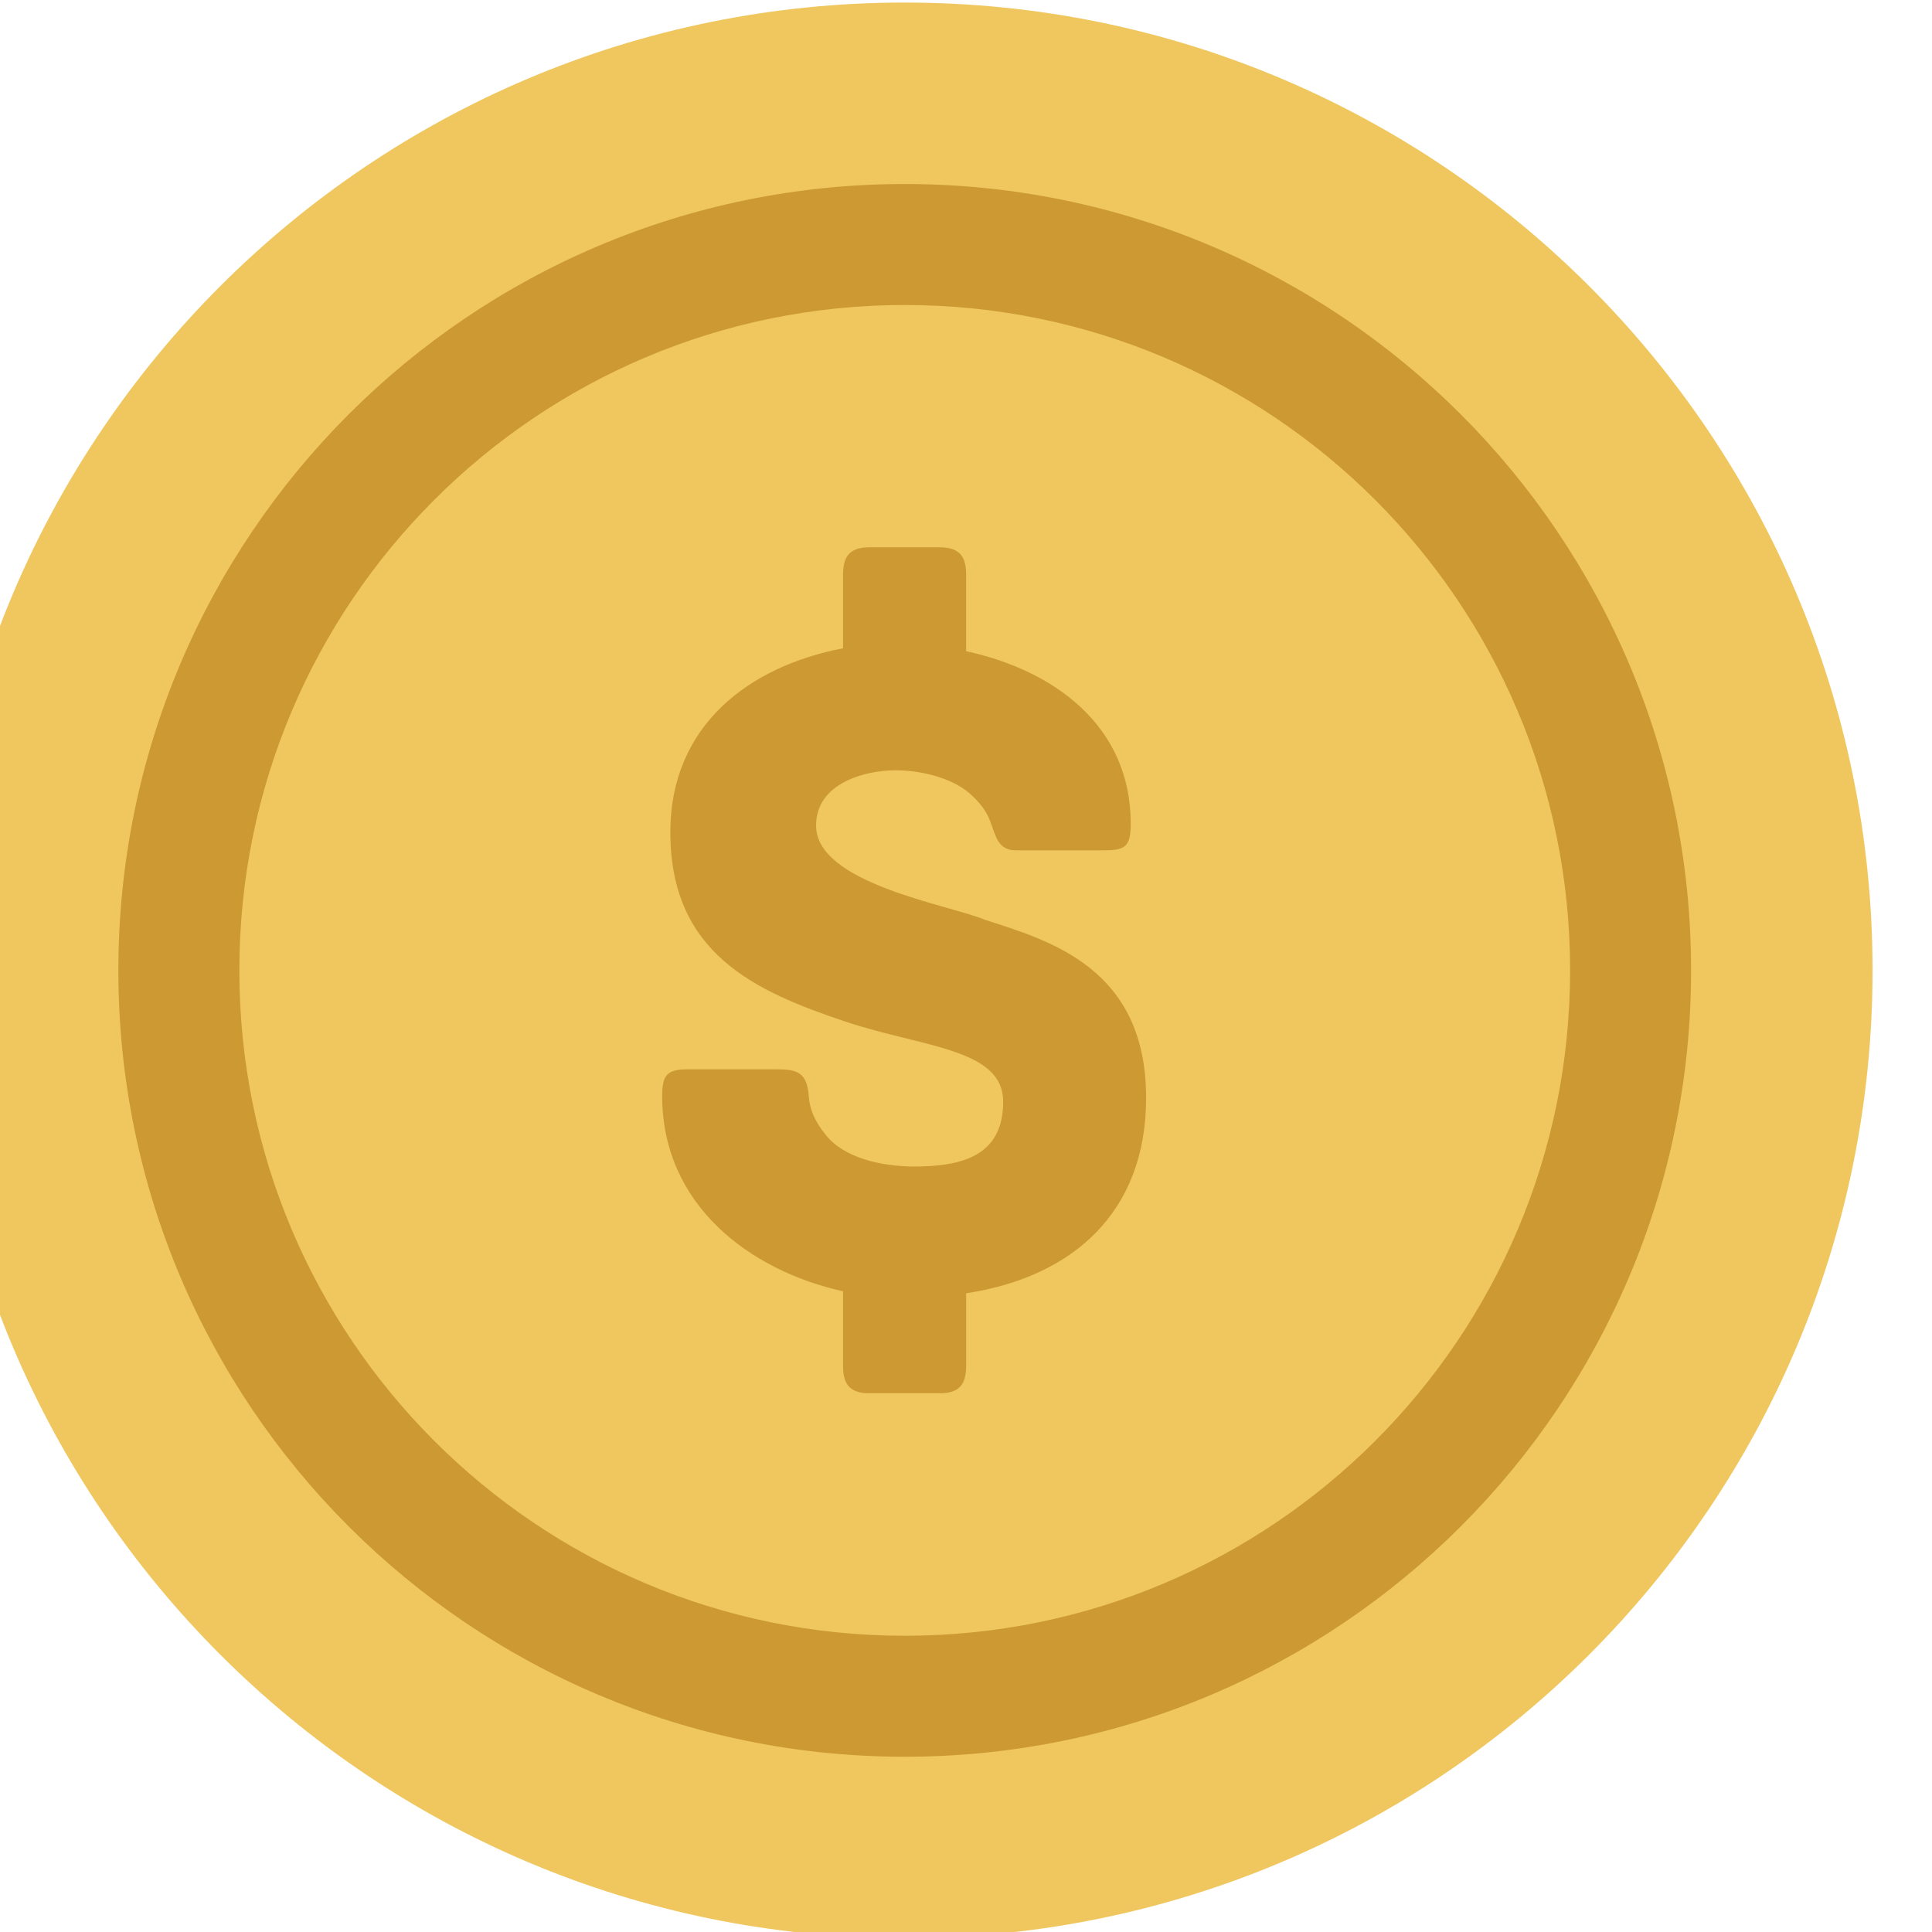 <?xml version="1.0" encoding="UTF-8" standalone="no"?>
<!-- Created with Inkscape (http://www.inkscape.org/) -->

<svg
   width="63.898mm"
   height="63.898mm"
   viewBox="0 0 63.898 63.898"
   version="1.1"
   id="svg1"
   xml:space="preserve"
   xmlns="http://www.w3.org/2000/svg"
   xmlns:svg="http://www.w3.org/2000/svg"><defs
     id="defs1" /><g
     id="layer7"
     transform="matrix(0.265,0,0,0.265,1325.164,-53.834)"><g
       id="g2"
       transform="matrix(0.828,0,0,0.828,-5008.494,203.466)">
	<path
   style="fill:#efc75e"
   d="m 145.882,0 c 80.573,0 145.882,65.319 145.882,145.882 0,80.563 -65.31,145.882 -145.882,145.882 C 65.31,291.764 0,226.446 0,145.882 0,65.318 65.31,0 145.882,0 Z"
   id="path1" />
	<path
   style="fill:#cc9933"
   d="m 145.882,27.353 c -65.465,0 -118.529,53.065 -118.529,118.529 0,65.464 53.065,118.529 118.529,118.529 65.464,0 118.529,-53.065 118.529,-118.529 0,-65.464 -53.064,-118.529 -118.529,-118.529 z m 0,218.823 c -55.39,0 -100.294,-44.904 -100.294,-100.294 0,-55.39 44.905,-100.294 100.294,-100.294 55.389,0 100.294,44.904 100.294,100.294 0,55.39 -44.895,100.294 -100.294,100.294 z m 12.127,-107.907 c -5.452,-2.289 -25.493,-5.452 -25.493,-14.214 0,-6.464 7.495,-8.334 11.99,-8.334 4.094,0 8.999,1.295 11.589,3.875 1.641,1.577 2.316,2.726 2.854,4.313 0.684,1.869 1.094,3.875 3.684,3.875 h 13.357 c 3.136,0 3.957,-0.574 3.957,-4.021 0,-14.789 -11.589,-23.122 -24.809,-25.994 V 86.28 c 0,-2.58 -0.821,-4.167 -3.957,-4.167 h -10.64 c -3.136,0 -3.957,1.577 -3.957,4.167 v 11.051 c -14.178,2.726 -26.031,11.634 -26.031,27.718 0,18.235 12.683,23.979 26.441,28.566 11.589,3.884 23.724,4.021 23.724,12.063 0,8.042 -5.99,9.765 -13.357,9.765 -5.051,0 -10.631,-1.304 -13.366,-4.741 -1.769,-2.152 -2.453,-4.021 -2.58,-5.89 -0.274,-3.592 -1.769,-4.021 -4.914,-4.021 H 113.28 c -3.136,0 -3.957,0.729 -3.957,4.021 0,16.366 13.093,26.286 27.262,29.441 v 11.206 c 0,2.58 0.821,4.167 3.957,4.167 h 10.64 c 3.136,0 3.957,-1.586 3.957,-4.167 v -10.905 c 16.084,-2.453 27.125,-12.209 27.125,-29.441 0.016,-19.522 -14.435,-23.689 -24.255,-26.844 z"
   id="path2" />
</g></g></svg>
